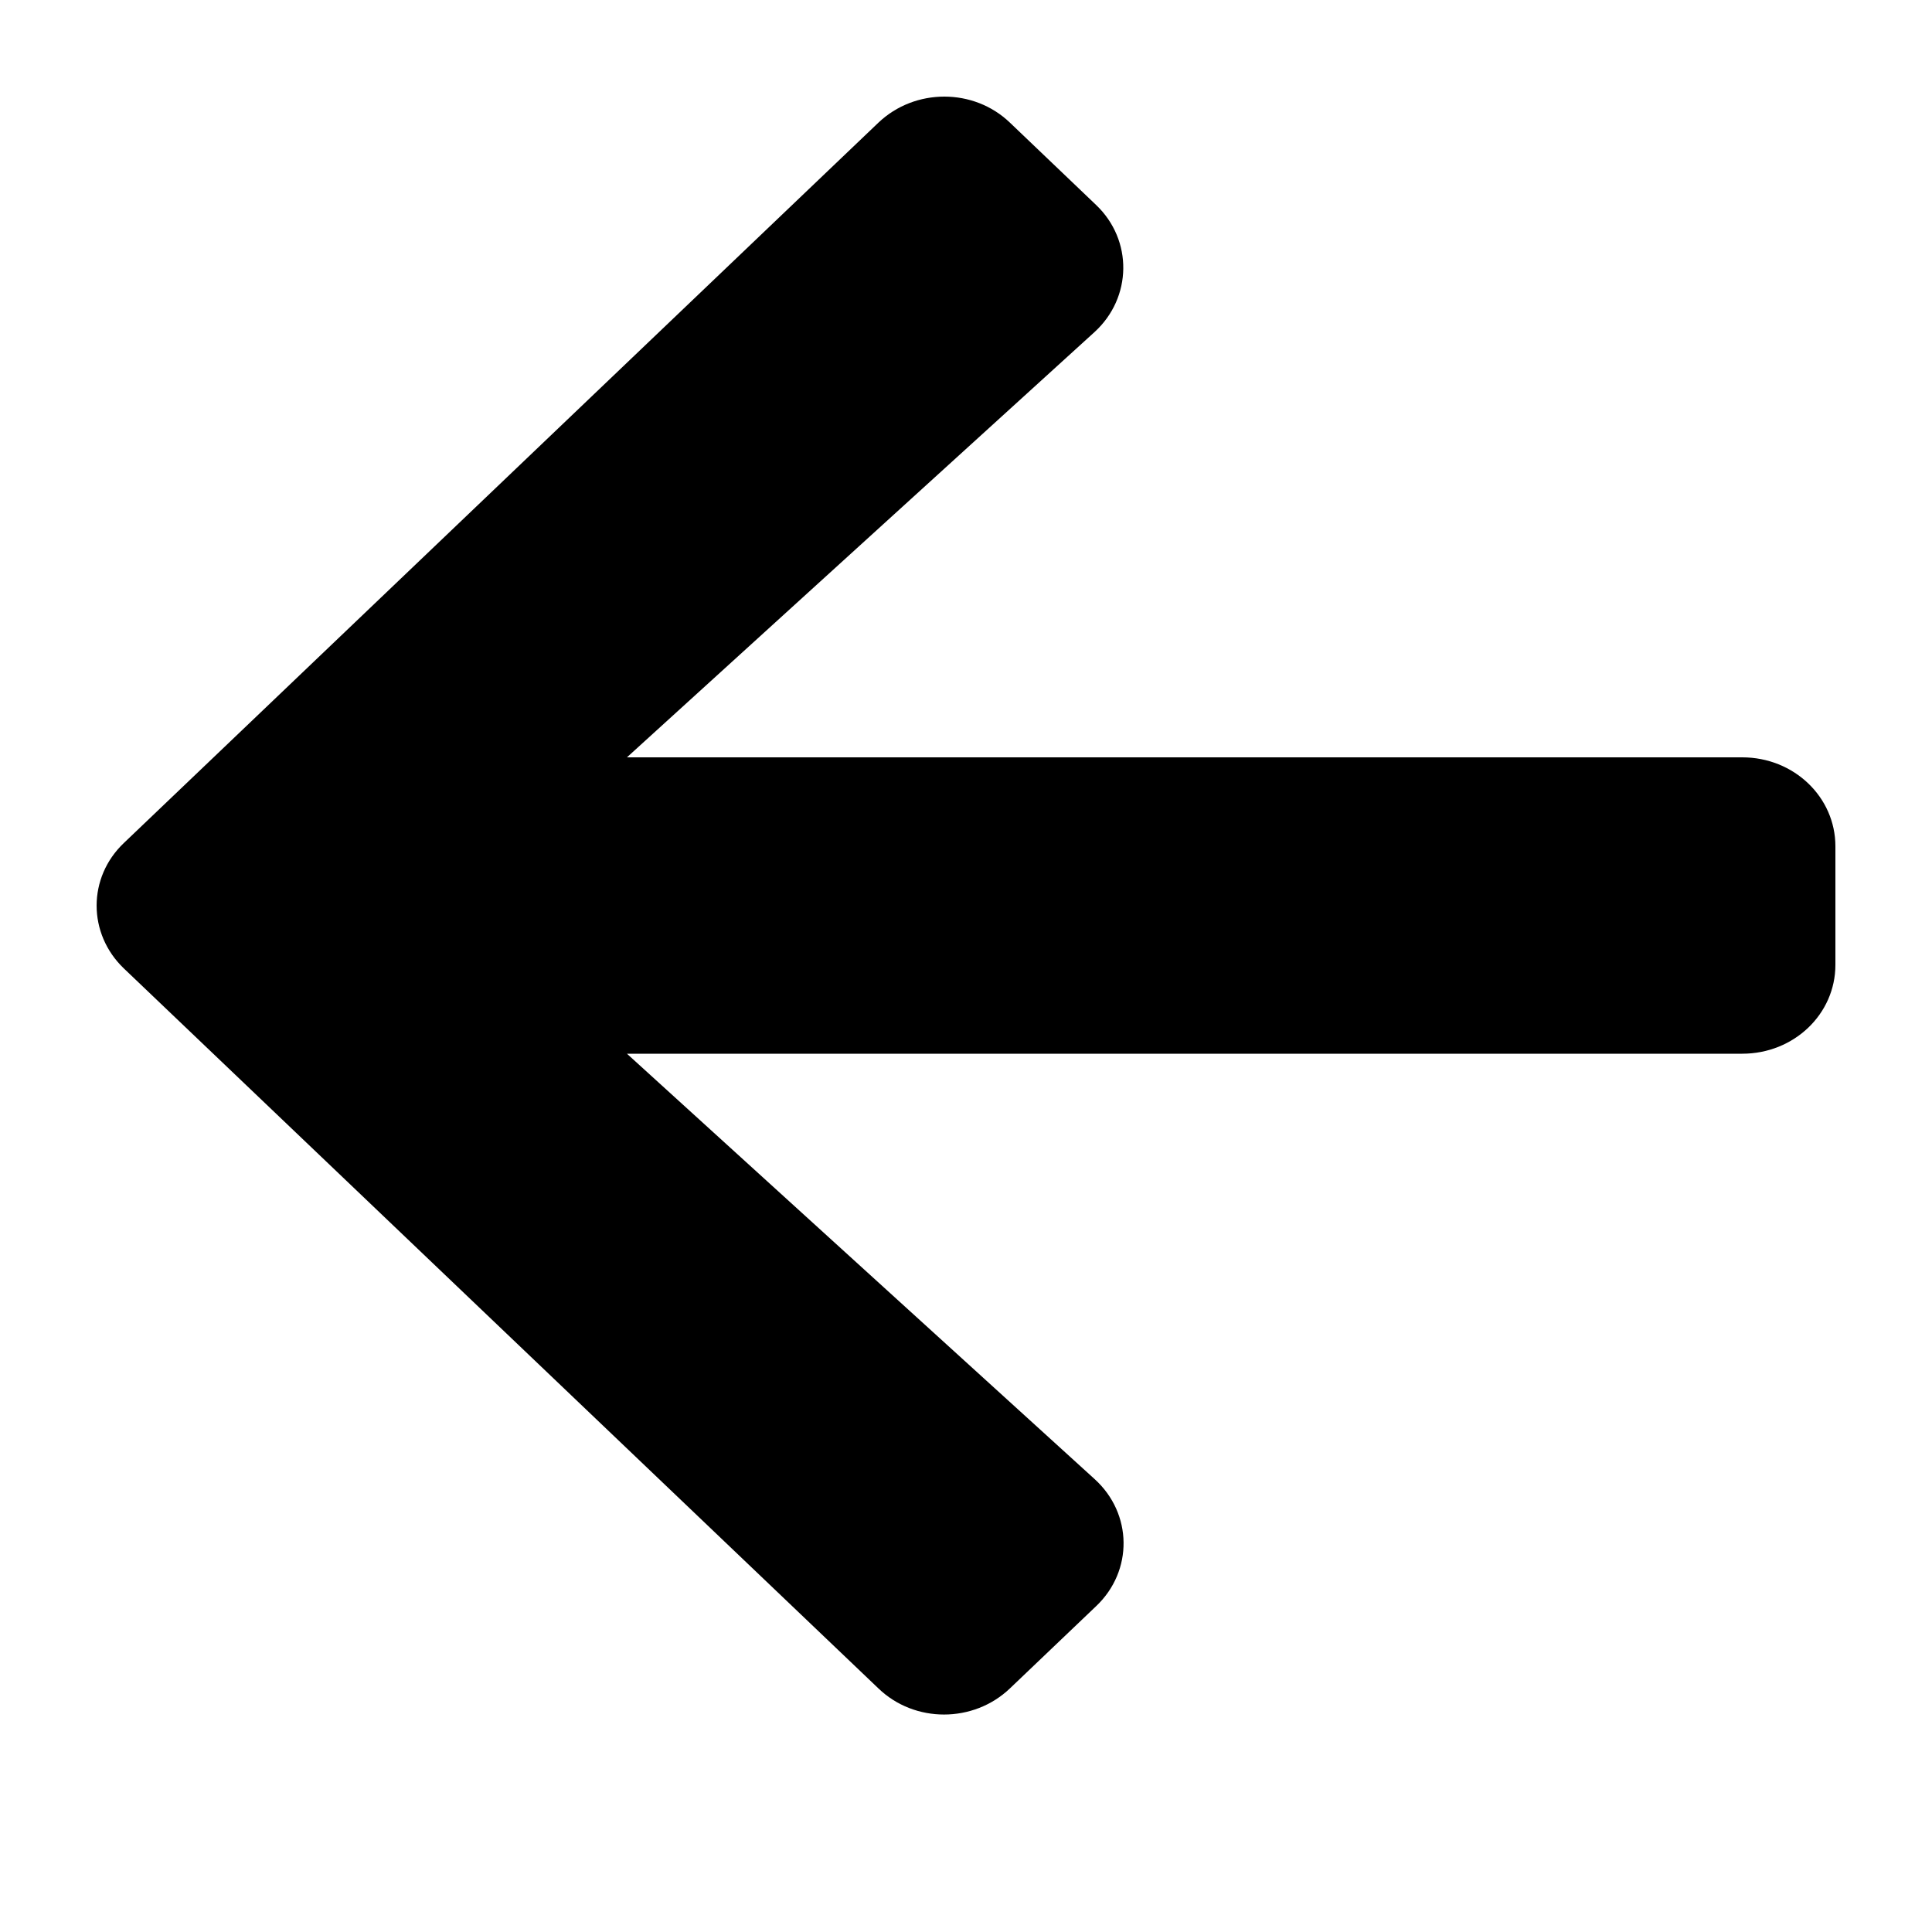 <svg width="20" height="20" viewBox="0 0 20 20" fill="none" xmlns="http://www.w3.org/2000/svg">
<path d="M11.347 16.627L10.455 17.478C10.077 17.839 9.467 17.839 9.093 17.478L1.283 10.026C0.906 9.666 0.906 9.083 1.283 8.726L9.093 1.27C9.471 0.91 10.081 0.91 10.455 1.27L11.347 2.122C11.729 2.486 11.72 3.081 11.331 3.437L6.49 7.84H18.036C18.57 7.84 19 8.251 19 8.761V9.988C19 10.498 18.57 10.908 18.036 10.908H6.49L11.331 15.311C11.725 15.668 11.732 16.262 11.347 16.627Z" fill="currentcolor"/>
</svg>
